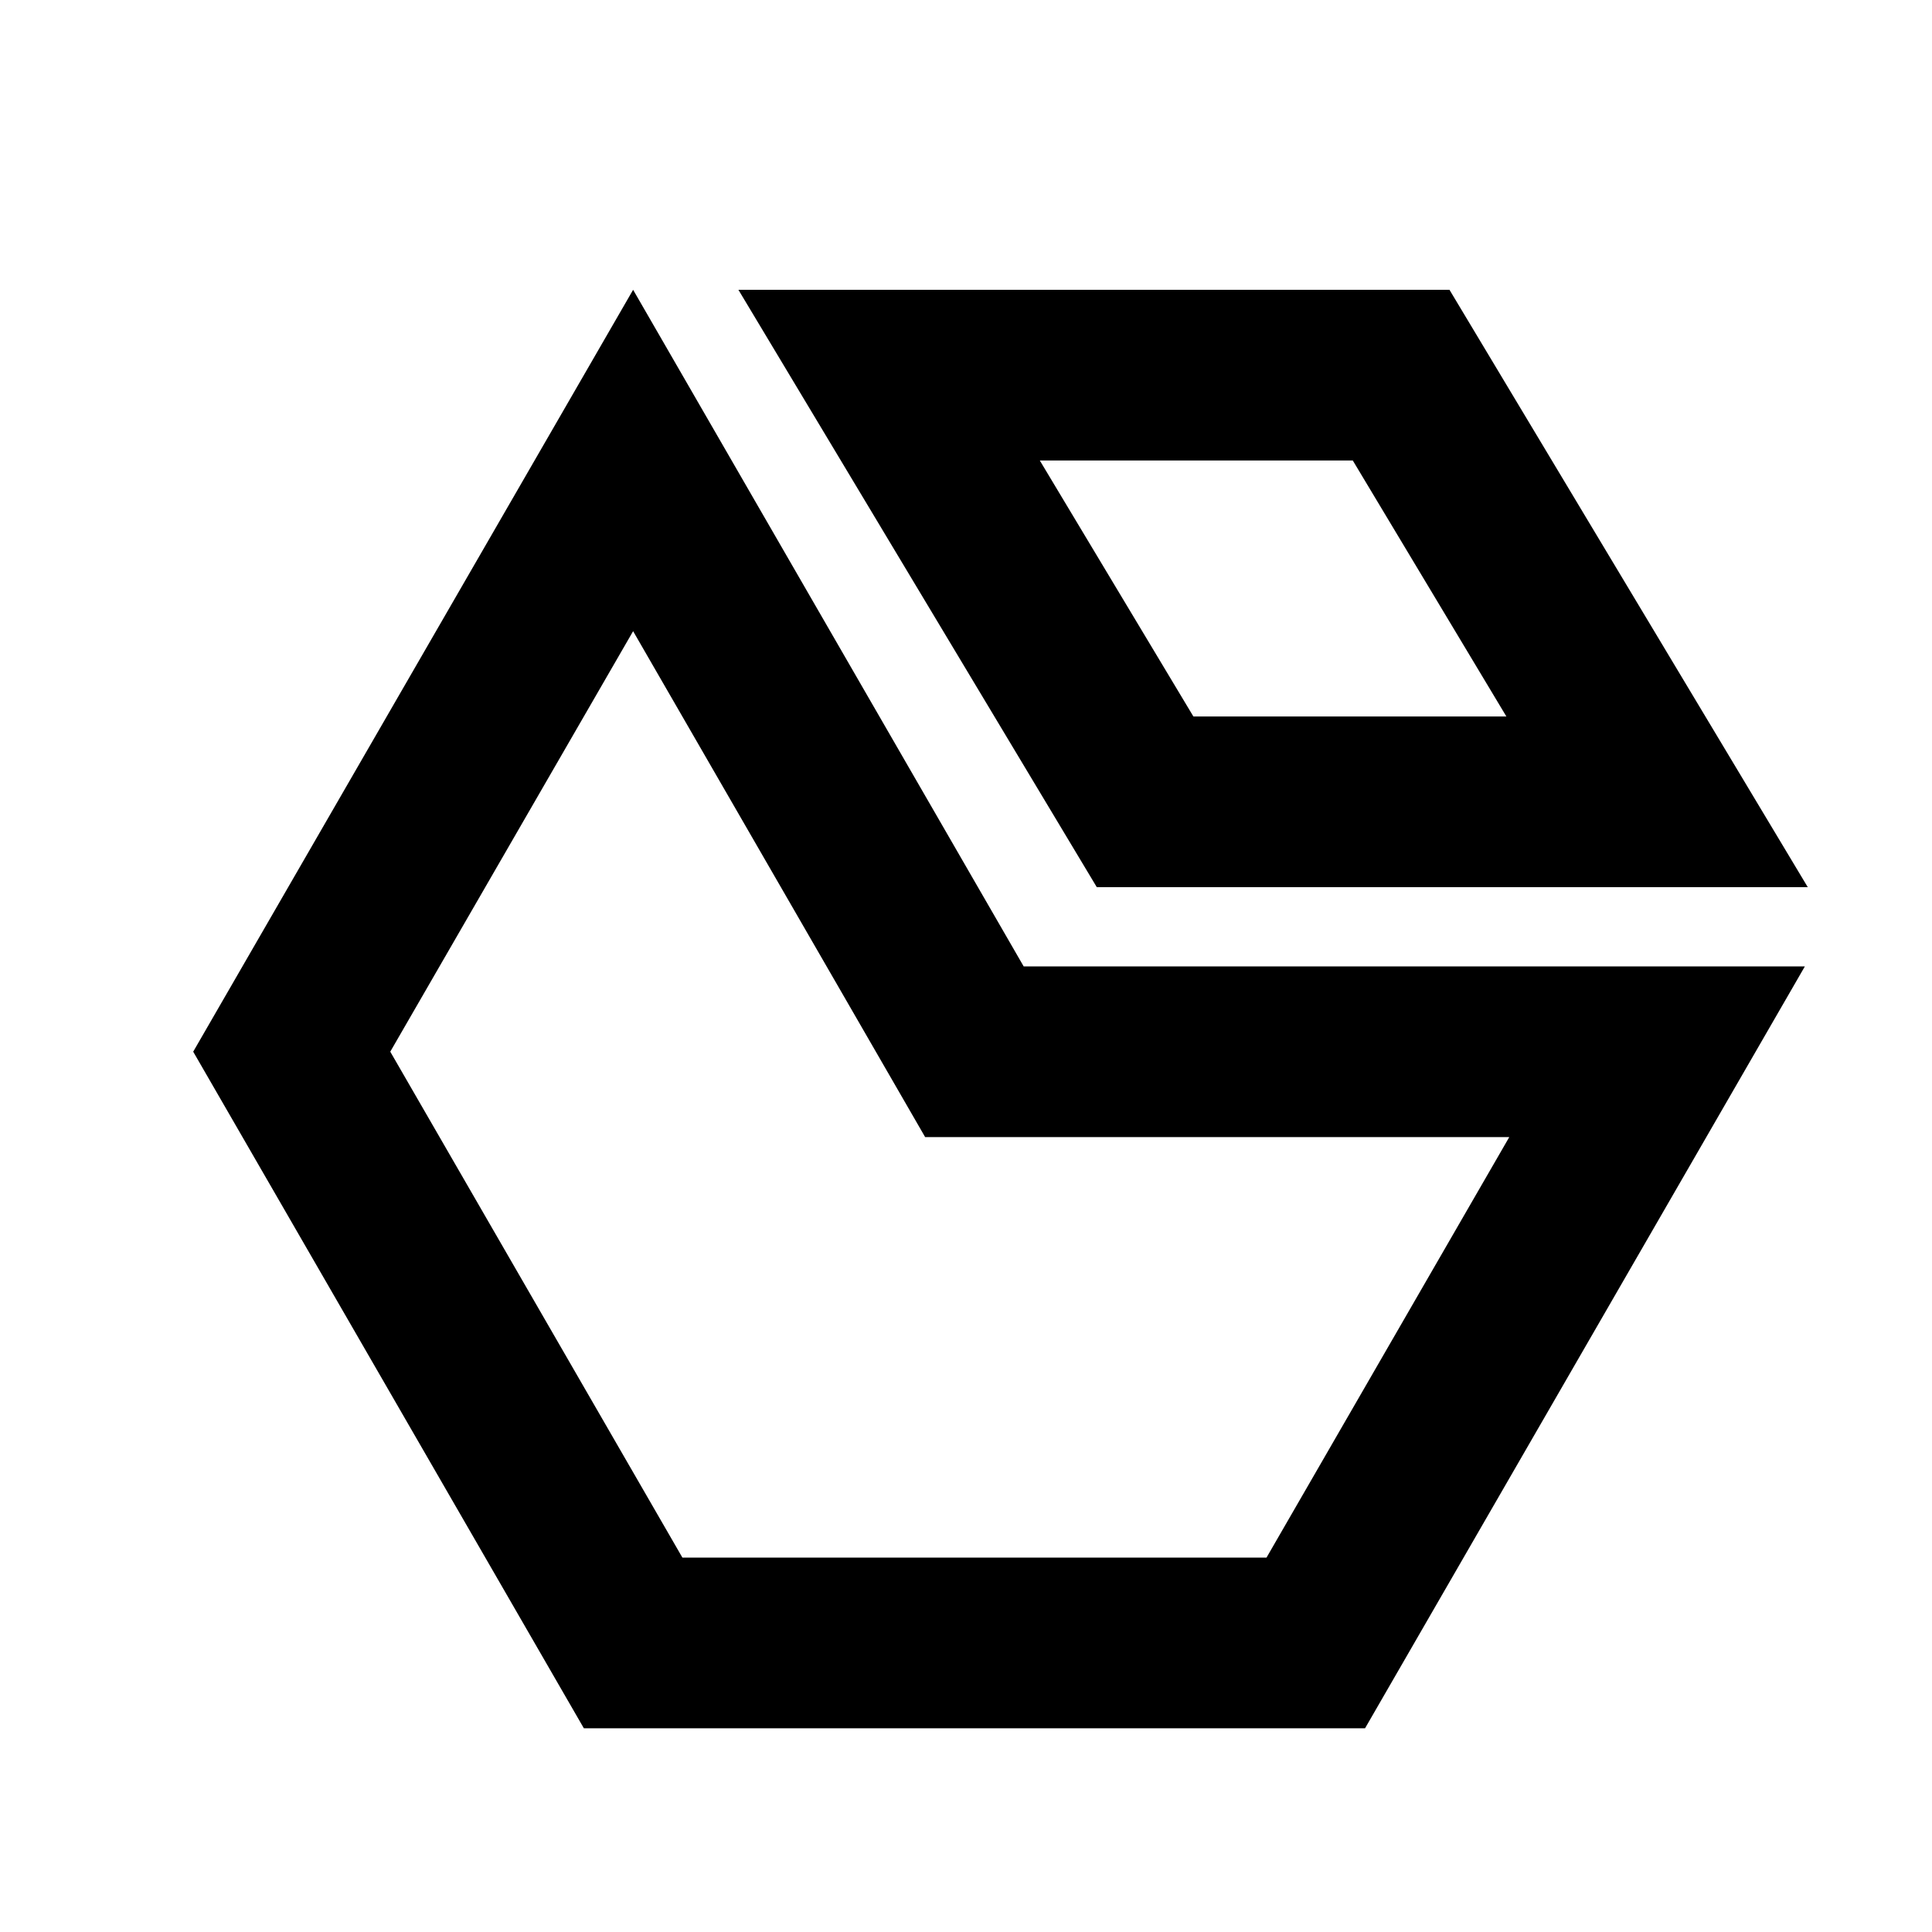 <svg t="1607328673590" class="icon" viewBox="0 0 1024 1024" version="1.1" xmlns="http://www.w3.org/2000/svg" width="200" height="200"><path d="M542.566 512.205L335.565 153.6 102.4 557.414l207.053 358.605h414.054l233.114-403.814h-414.054z m-180.89 313.344L206.848 557.414l128.717-222.874 154.778 268.134h309.606l-128.666 222.874H361.677zM768.205 153.6h-376.832l189.952 316.621h376.832L768.256 153.6z m-135.68 226.15l-81.408-135.68h165.888l81.408 135.68h-165.888z"></path></svg>